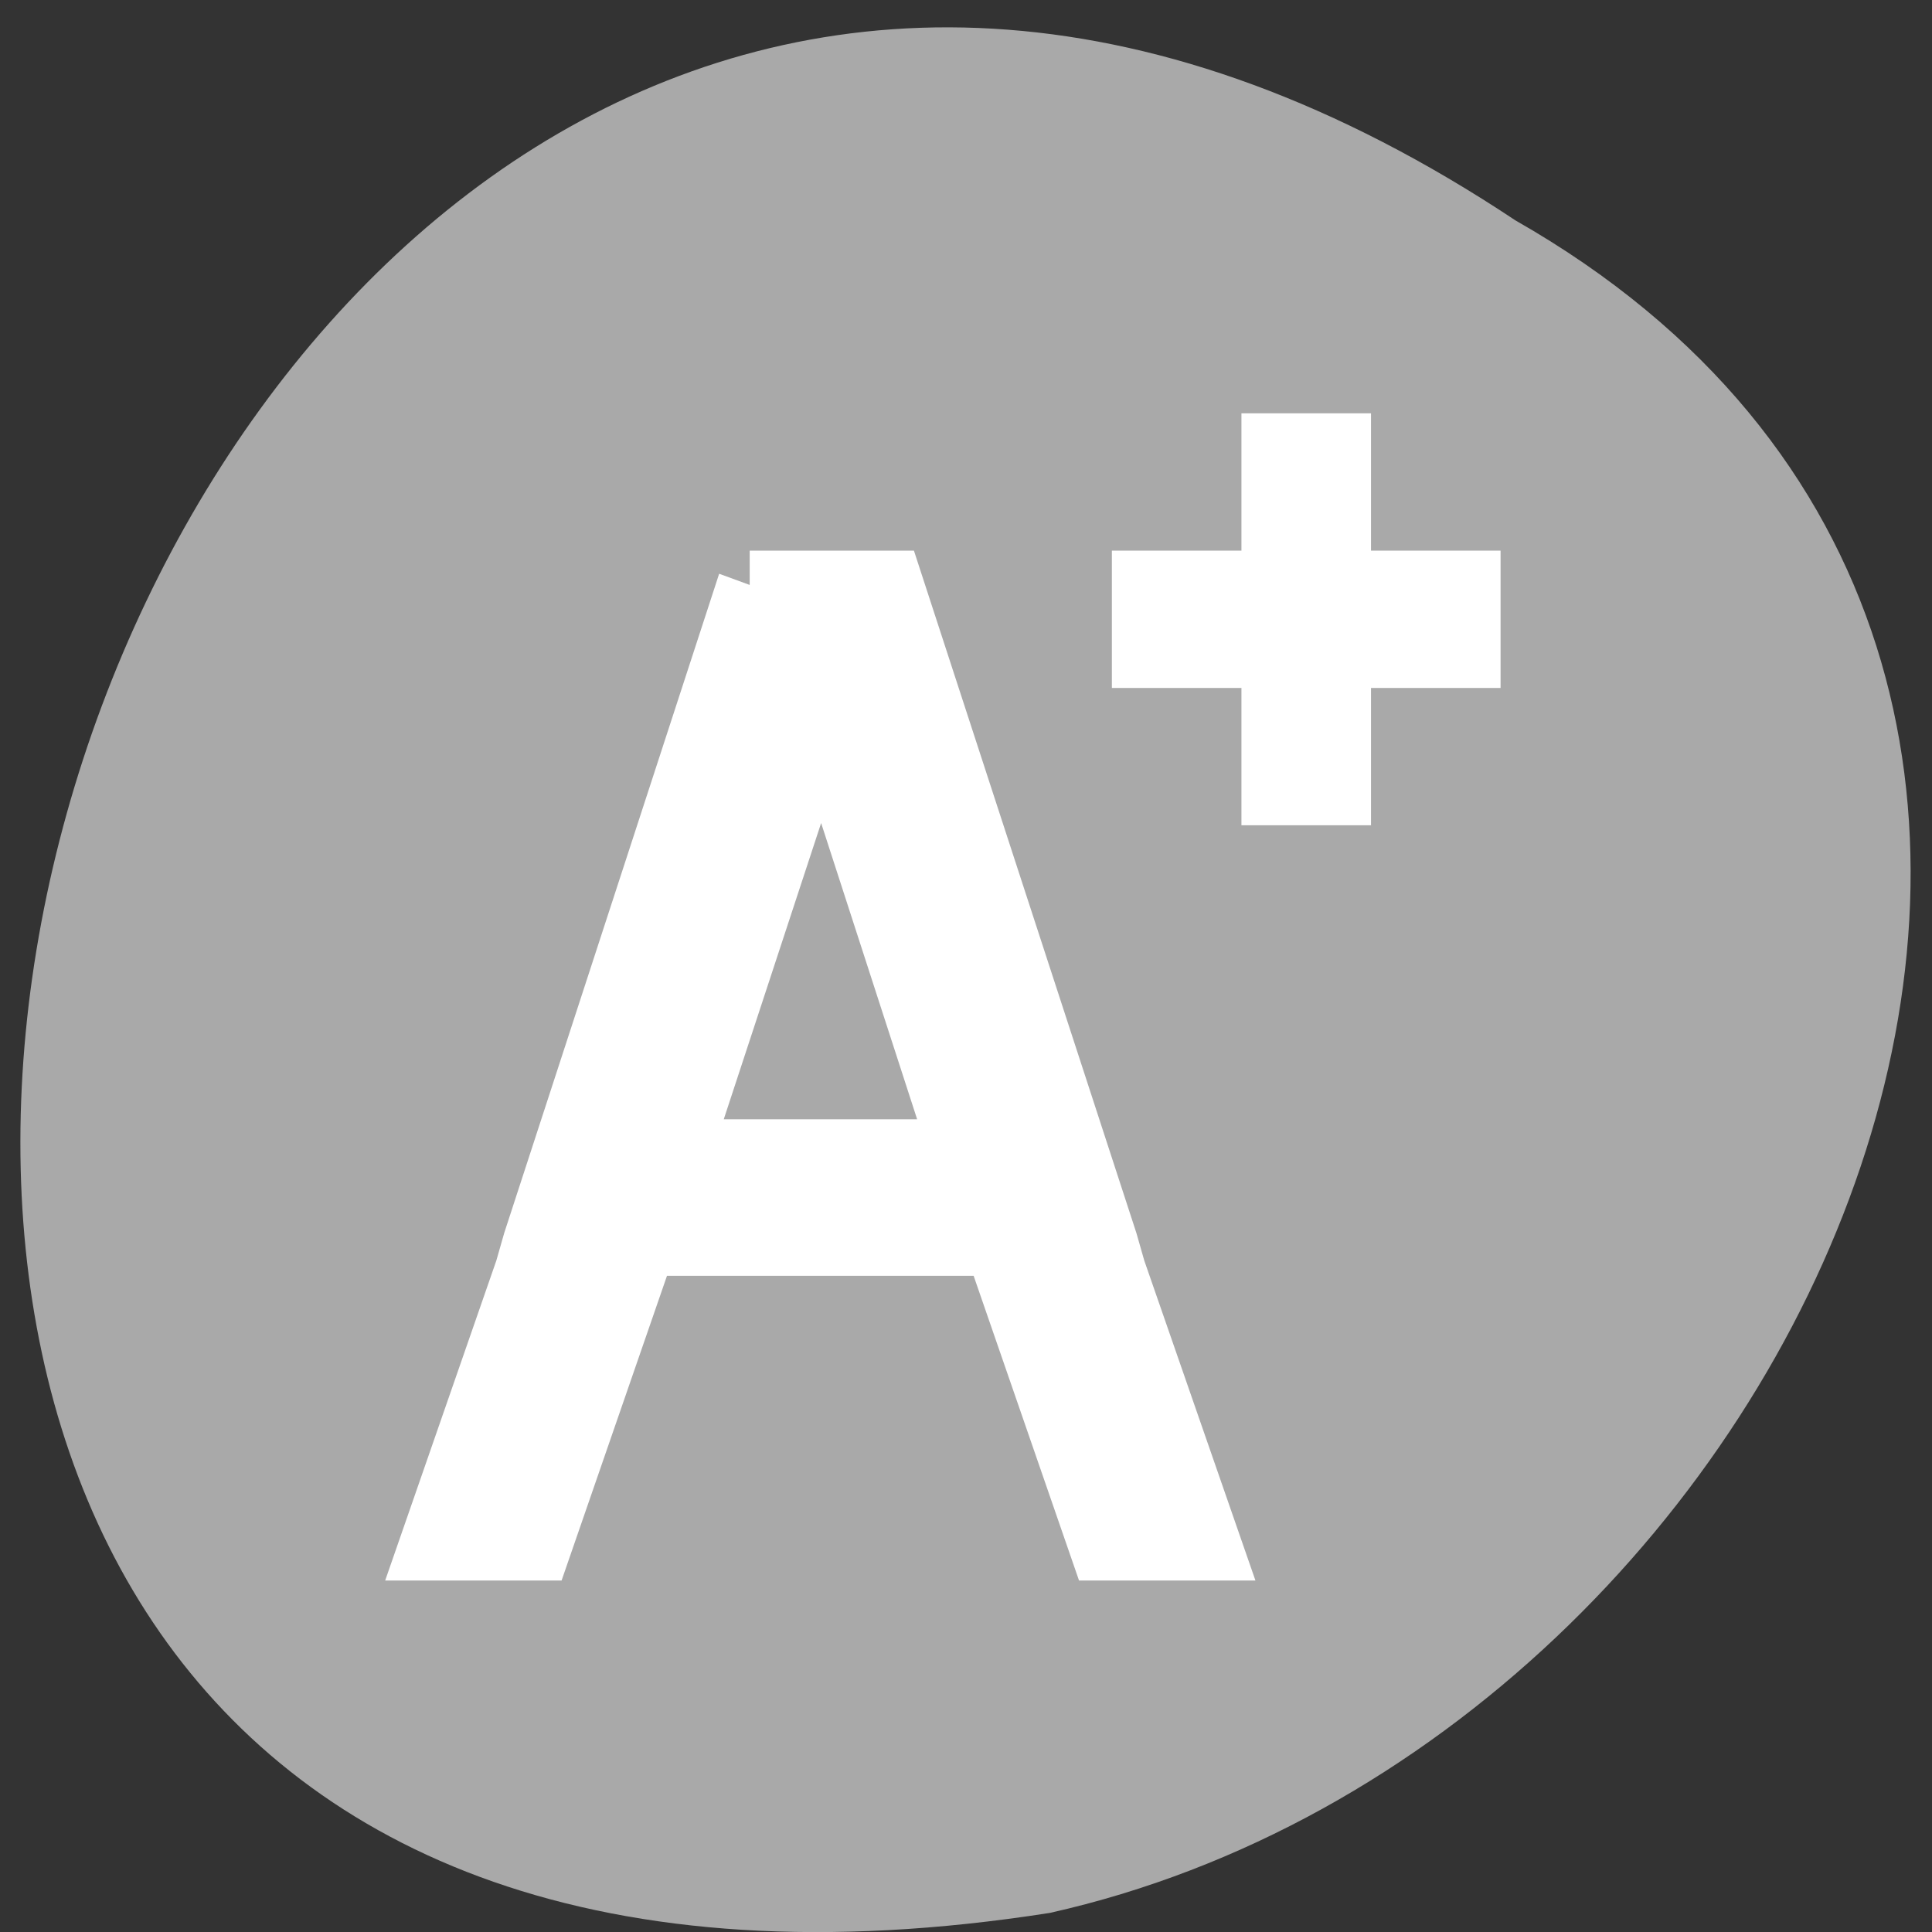 <svg xmlns="http://www.w3.org/2000/svg" viewBox="0 0 256 256"><rect x="0" y="0" width="256" height="256" fill="#333333" stroke="none"/><defs><clipPath><path d="m 22.2 686.12 h 1447.73 v -667.19 h -1447.73 v 667.19"/></clipPath><clipPath><path d="m 0 706.47 h 1490.93 v -706.47 h -1490.93 v 706.47"/></clipPath></defs><g transform="matrix(0 0.992 -0.992 0 1046.65 1.244)" style="fill:#dc143c;color:#000"><path d="m 28.19 852.66 c -127.95 192.46 263.72 302.82 226.07 62.2 -23.02 -102.82 -167.39 -165.22 -226.07 -62.2 z" style="fill:#a9a9a9"/><g transform="matrix(0 -8.653 9.171 0 -5532.56 5793.7)" style="fill:#fff;stroke:#fff"><path transform="translate(550.29 606.65)" d="m 17 3 v 2 h -2 v 1 h 2 v 2 h 1 v -2 h 2 v -1 h -2 v -2 h -1 z"/><path d="m 559.2 611.65 l -3.315 9.594 l -0.123 0.406 l -1.473 4 h 1.657 l 1.627 -4.438 h 5.432 l 1.627 4.438 h 1.657 l -1.473 -4 l -0.123 -0.406 l -3.315 -9.594 h -0.215 h -1.749 h -0.215 z m 1.105 1.938 l 2.179 6.344 h -4.389 l 2.21 -6.344 z" style="color:#000"/></g></g></svg>